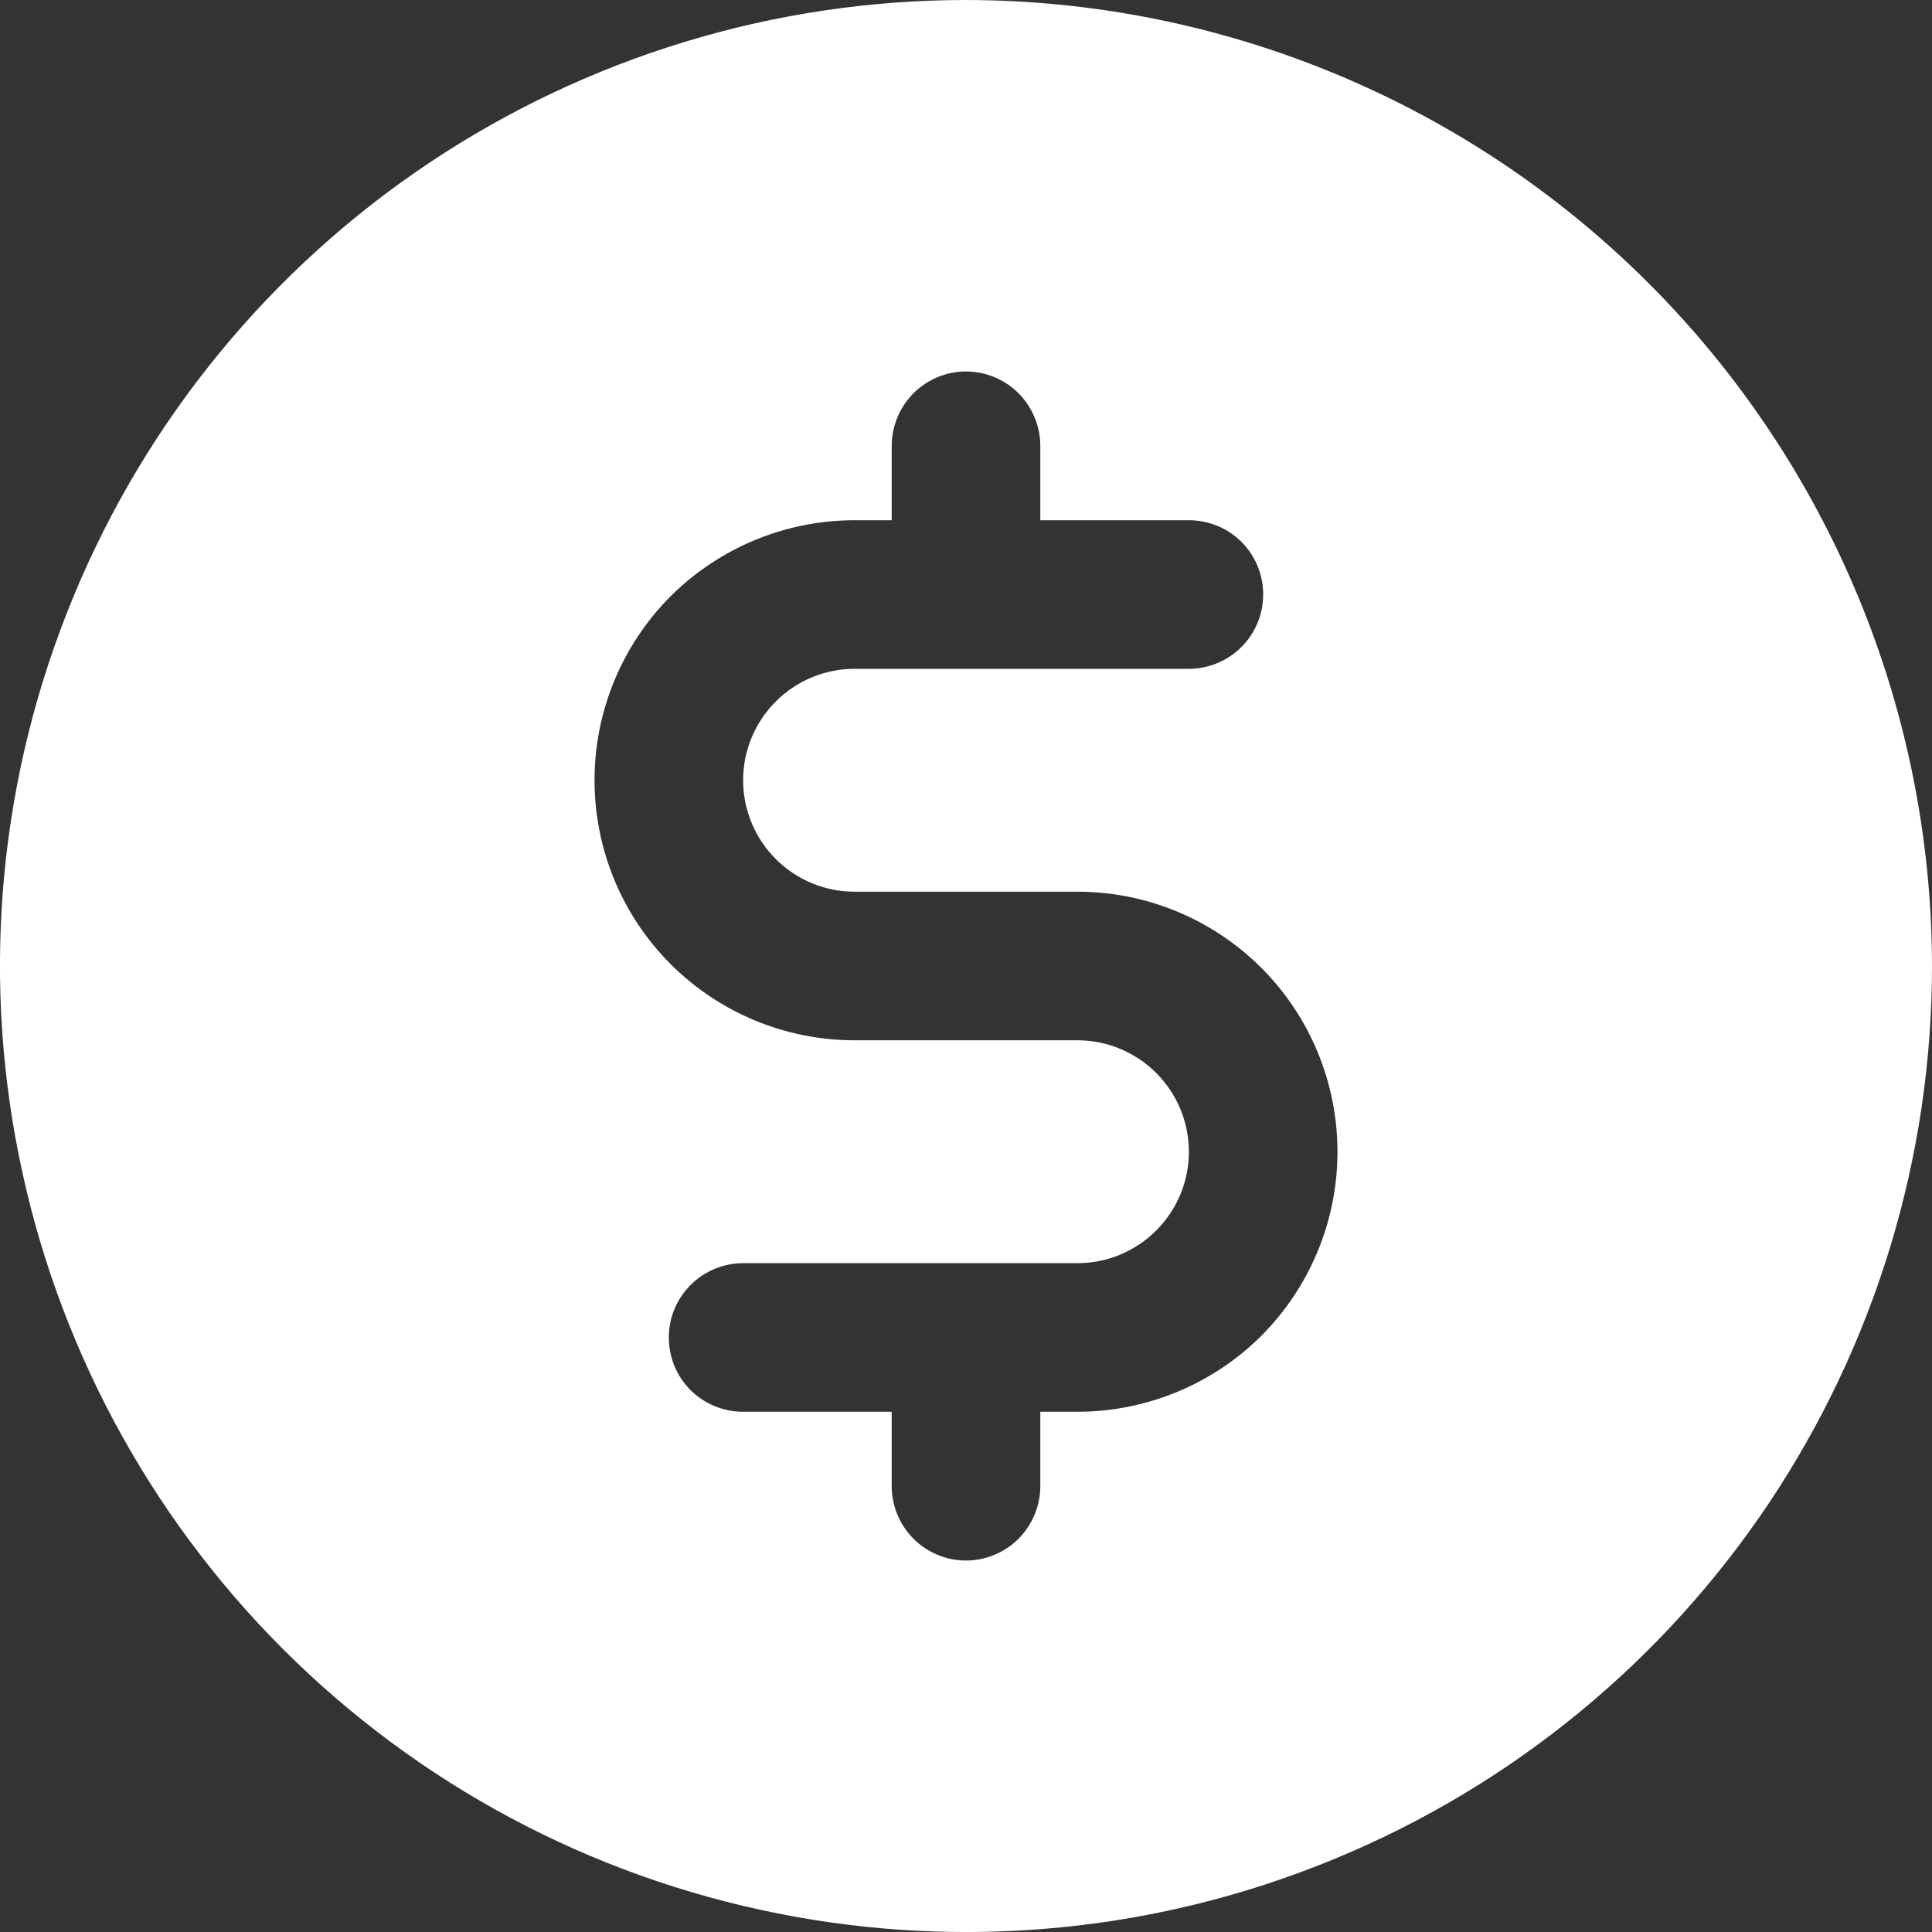 <svg width="11" height="11" viewBox="0 0 11 11" fill="none" xmlns="http://www.w3.org/2000/svg">
<rect x="0" y="0" width="11" height="11" fill="#333333" stroke="none"/>
<path d="M5.5 0C4.412 0 3.349 0.323 2.444 0.927C1.54 1.531 0.835 2.39 0.419 3.395C0.002 4.4 -0.107 5.506 0.106 6.573C0.318 7.64 0.842 8.62 1.611 9.389C2.38 10.158 3.36 10.682 4.427 10.894C5.494 11.107 6.6 10.998 7.605 10.581C8.61 10.165 9.469 9.46 10.073 8.556C10.677 7.651 11 6.588 11 5.5C10.998 4.042 10.418 2.644 9.387 1.613C8.356 0.582 6.958 0.002 5.5 0ZM6.135 8.038H5.923V8.462C5.923 8.574 5.878 8.681 5.799 8.761C5.72 8.84 5.612 8.885 5.5 8.885C5.388 8.885 5.28 8.84 5.201 8.761C5.122 8.681 5.077 8.574 5.077 8.462V8.038H4.231C4.119 8.038 4.011 7.994 3.932 7.915C3.852 7.835 3.808 7.728 3.808 7.615C3.808 7.503 3.852 7.396 3.932 7.316C4.011 7.237 4.119 7.192 4.231 7.192H6.135C6.303 7.192 6.464 7.125 6.583 7.006C6.702 6.887 6.769 6.726 6.769 6.558C6.769 6.389 6.702 6.228 6.583 6.109C6.464 5.99 6.303 5.923 6.135 5.923H4.865C4.473 5.923 4.096 5.767 3.818 5.489C3.541 5.212 3.385 4.835 3.385 4.442C3.385 4.05 3.541 3.673 3.818 3.395C4.096 3.118 4.473 2.962 4.865 2.962H5.077V2.538C5.077 2.426 5.122 2.319 5.201 2.239C5.28 2.16 5.388 2.115 5.5 2.115C5.612 2.115 5.72 2.16 5.799 2.239C5.878 2.319 5.923 2.426 5.923 2.538V2.962H6.769C6.881 2.962 6.989 3.006 7.068 3.085C7.148 3.165 7.192 3.272 7.192 3.385C7.192 3.497 7.148 3.604 7.068 3.684C6.989 3.763 6.881 3.808 6.769 3.808H4.865C4.697 3.808 4.536 3.875 4.417 3.994C4.298 4.113 4.231 4.274 4.231 4.442C4.231 4.611 4.298 4.772 4.417 4.891C4.536 5.01 4.697 5.077 4.865 5.077H6.135C6.527 5.077 6.904 5.233 7.182 5.511C7.459 5.788 7.615 6.165 7.615 6.558C7.615 6.95 7.459 7.327 7.182 7.605C6.904 7.882 6.527 8.038 6.135 8.038Z" fill="white"/>
</svg>
